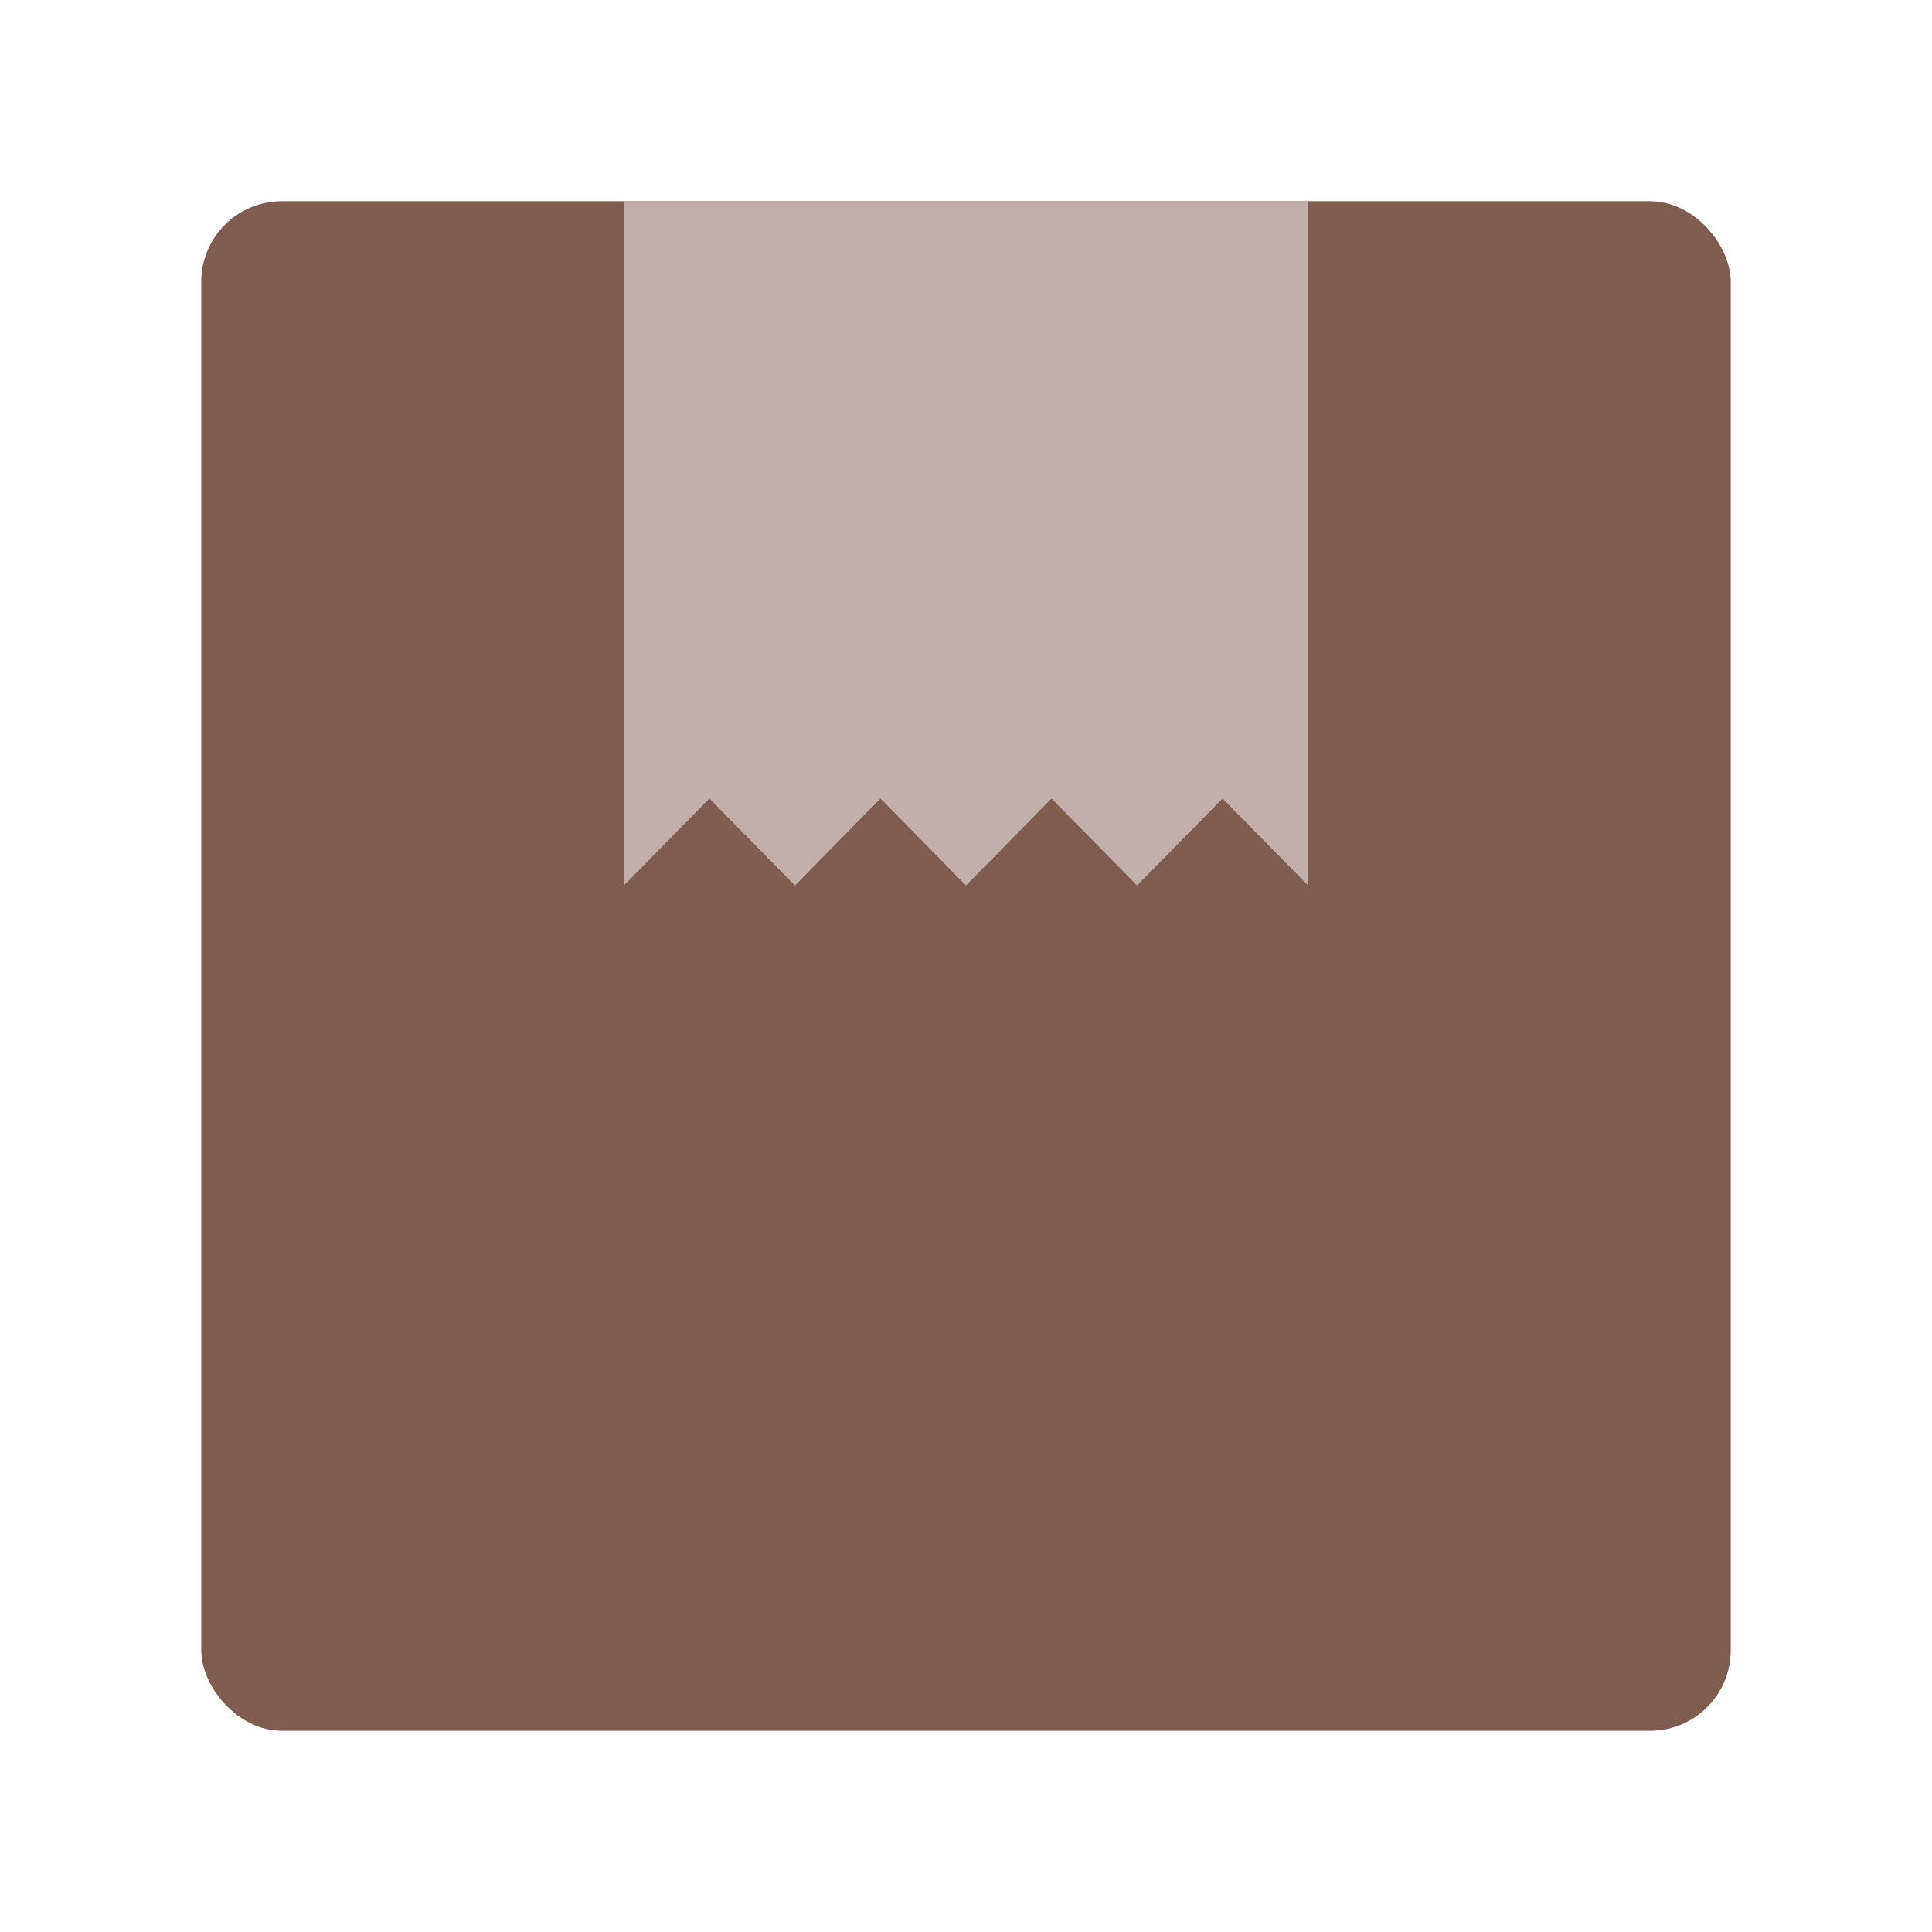 <?xml version="1.0" encoding="UTF-8"?>
<svg version="1.1" viewBox="0 0 192 192" xmlns="http://www.w3.org/2000/svg">
    <rect x="20" y="20" width="152" height="152" rx="8" fill="#7e5c4f"/>
    <path d="m62 20v68l8.5-8.639 8.5 8.639 8.5-8.639 8.5 8.639 8.5-8.639 8.5 8.639 8.5-8.639 8.5 8.639v-68z" fill="#c0afaa"/>
</svg>
